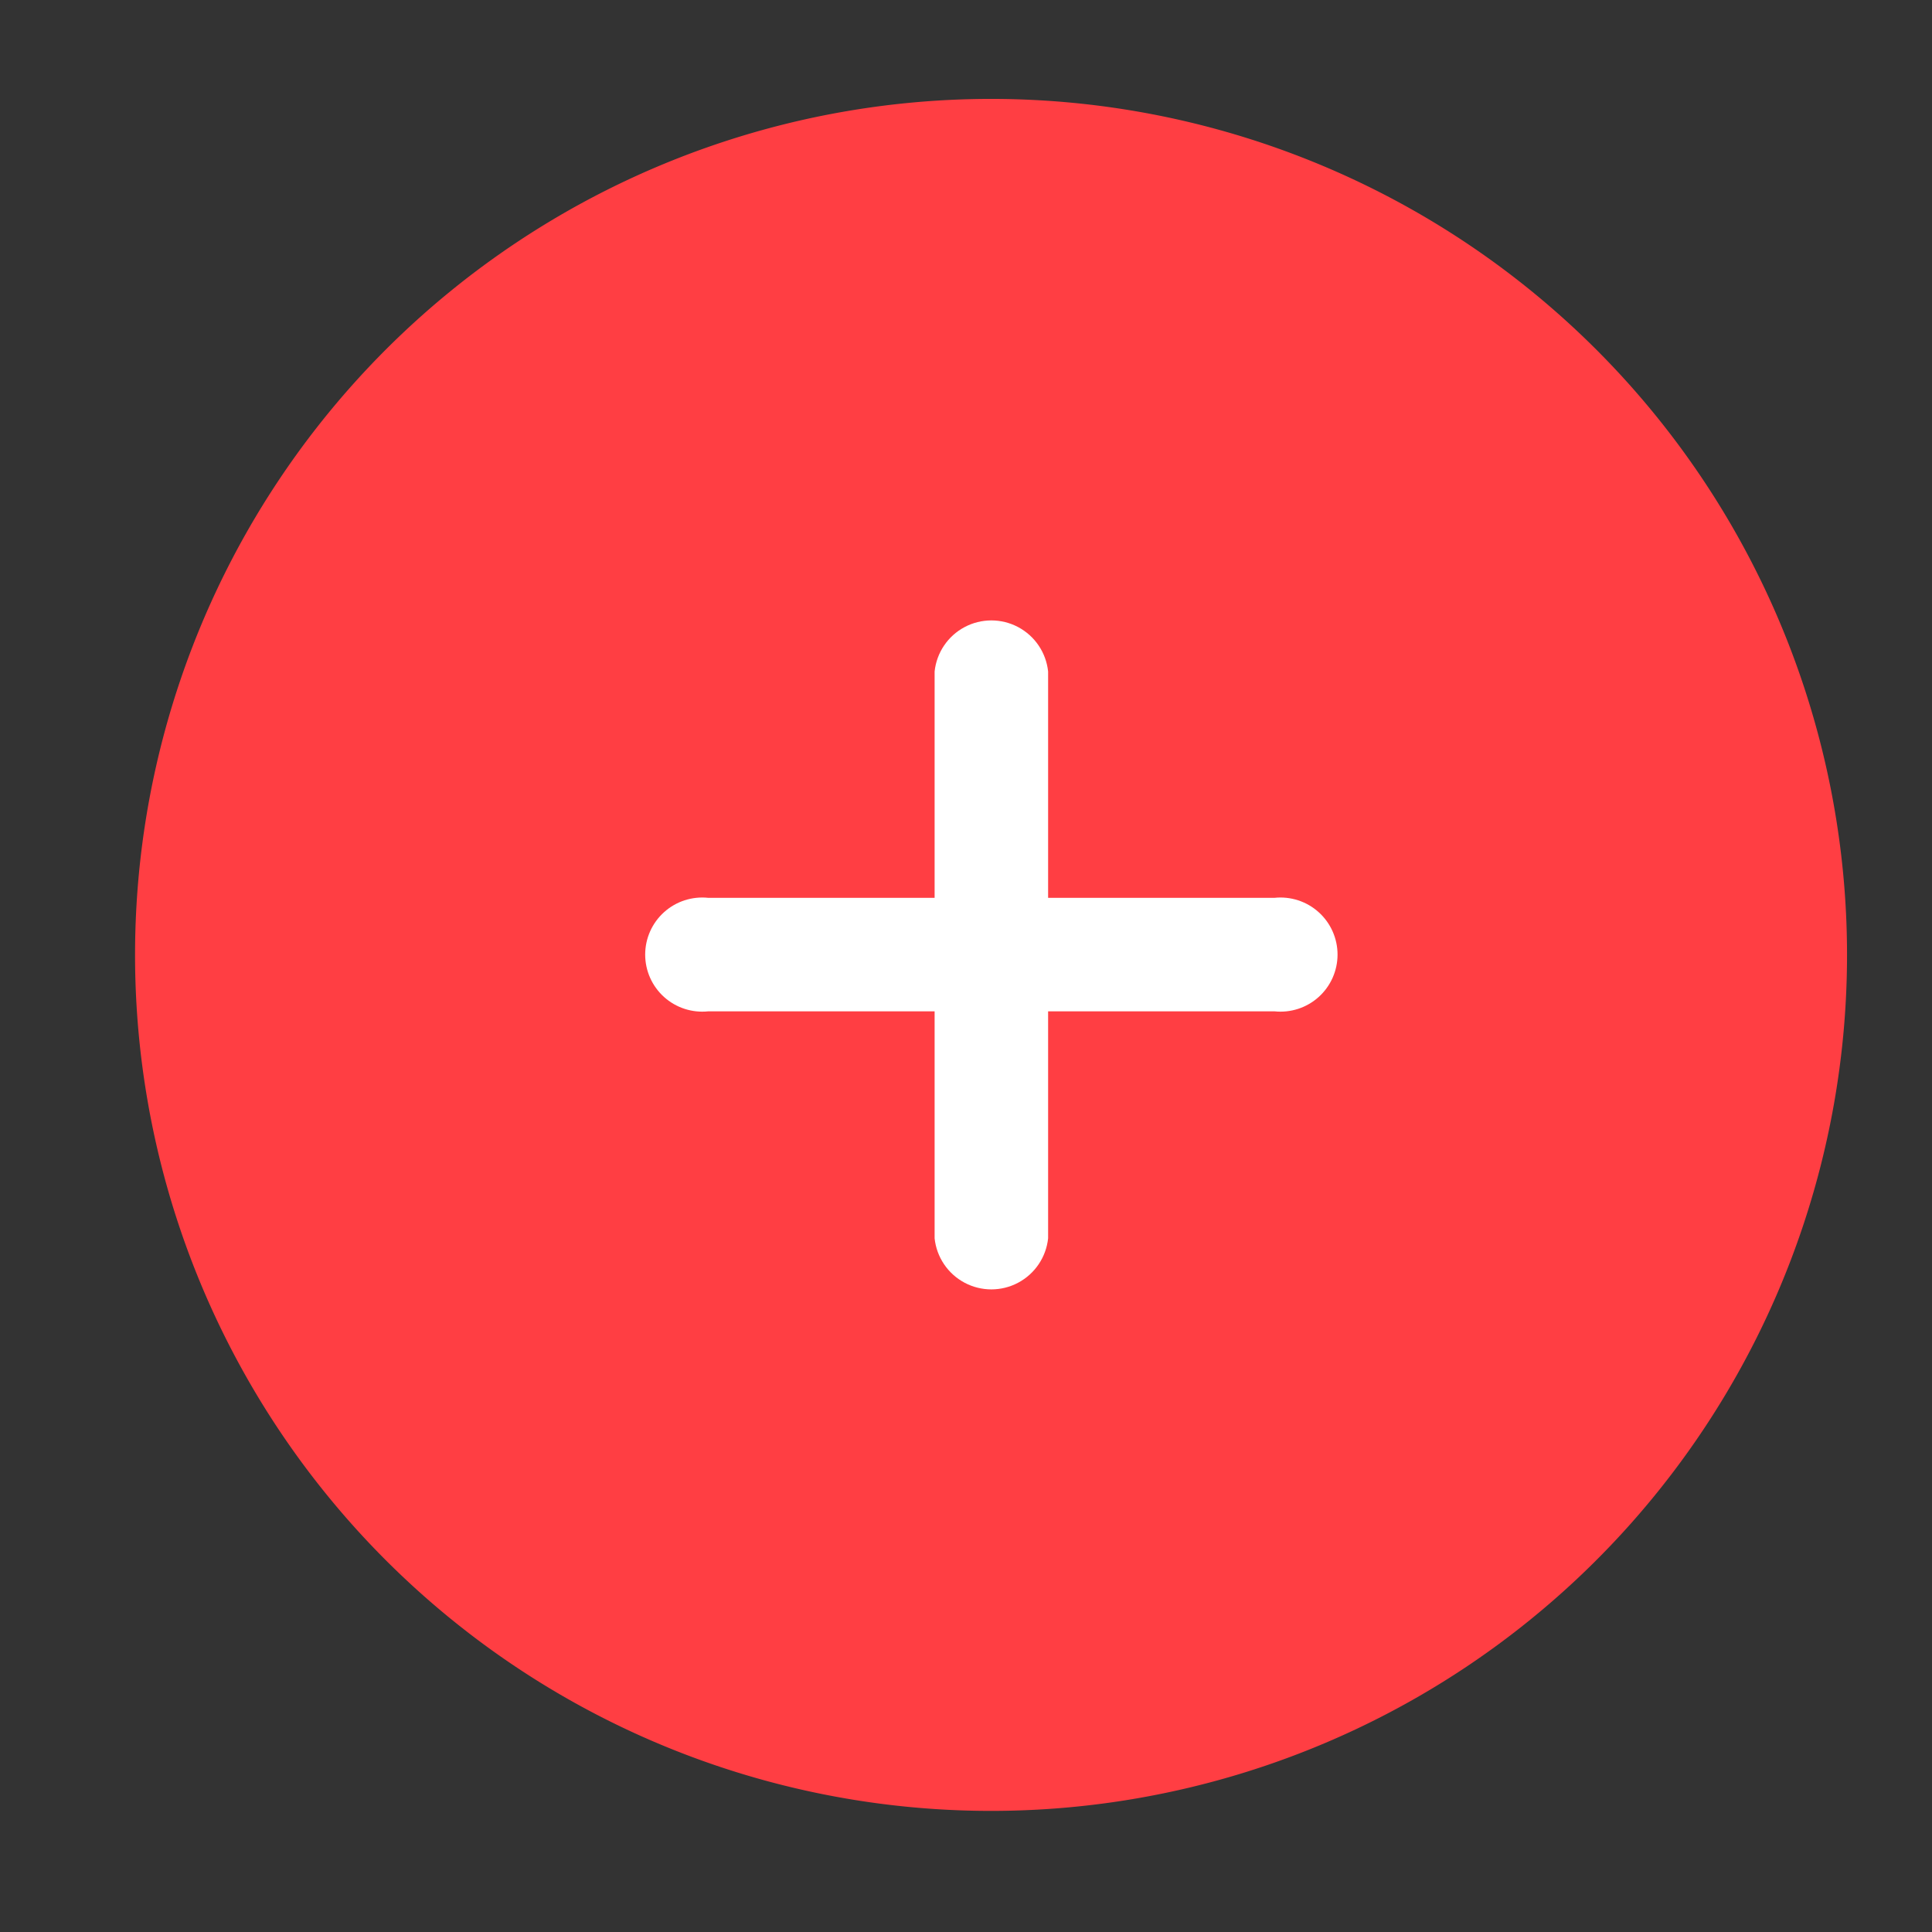 <svg id="Ebene_1" data-name="Ebene 1" xmlns="http://www.w3.org/2000/svg" xmlns:xlink="http://www.w3.org/1999/xlink" width="304.7" height="304.7" viewBox="0 0 304.7 304.7">
  <rect x="0" y="0" width="304.7" height="304.7" fill="#333333" stroke="none"/>
  <defs>
    <clipPath id="clip-path">
      <path d="M147.4,105.9v35.7H111.7a9,9,0,1,0,0,17.9h35.7v35.8a9,9,0,0,0,17.9,0V159.5H201a9,9,0,1,0,0-17.9H165.3V105.9a9,9,0,0,0-17.9,0" fill="none"/>
    </clipPath>
  </defs>
  <g>
    <path d="M156.3,285.6a135,135,0,1,0-135-135,135,135,0,0,0,135,135" fill="#ff3e43"/>
    <g clip-path="url(#clip-path)">
      <rect x="81.3" y="75.5" width="150.1" height="150.13" fill="#fff"/>
    </g>
  </g>
</svg>
